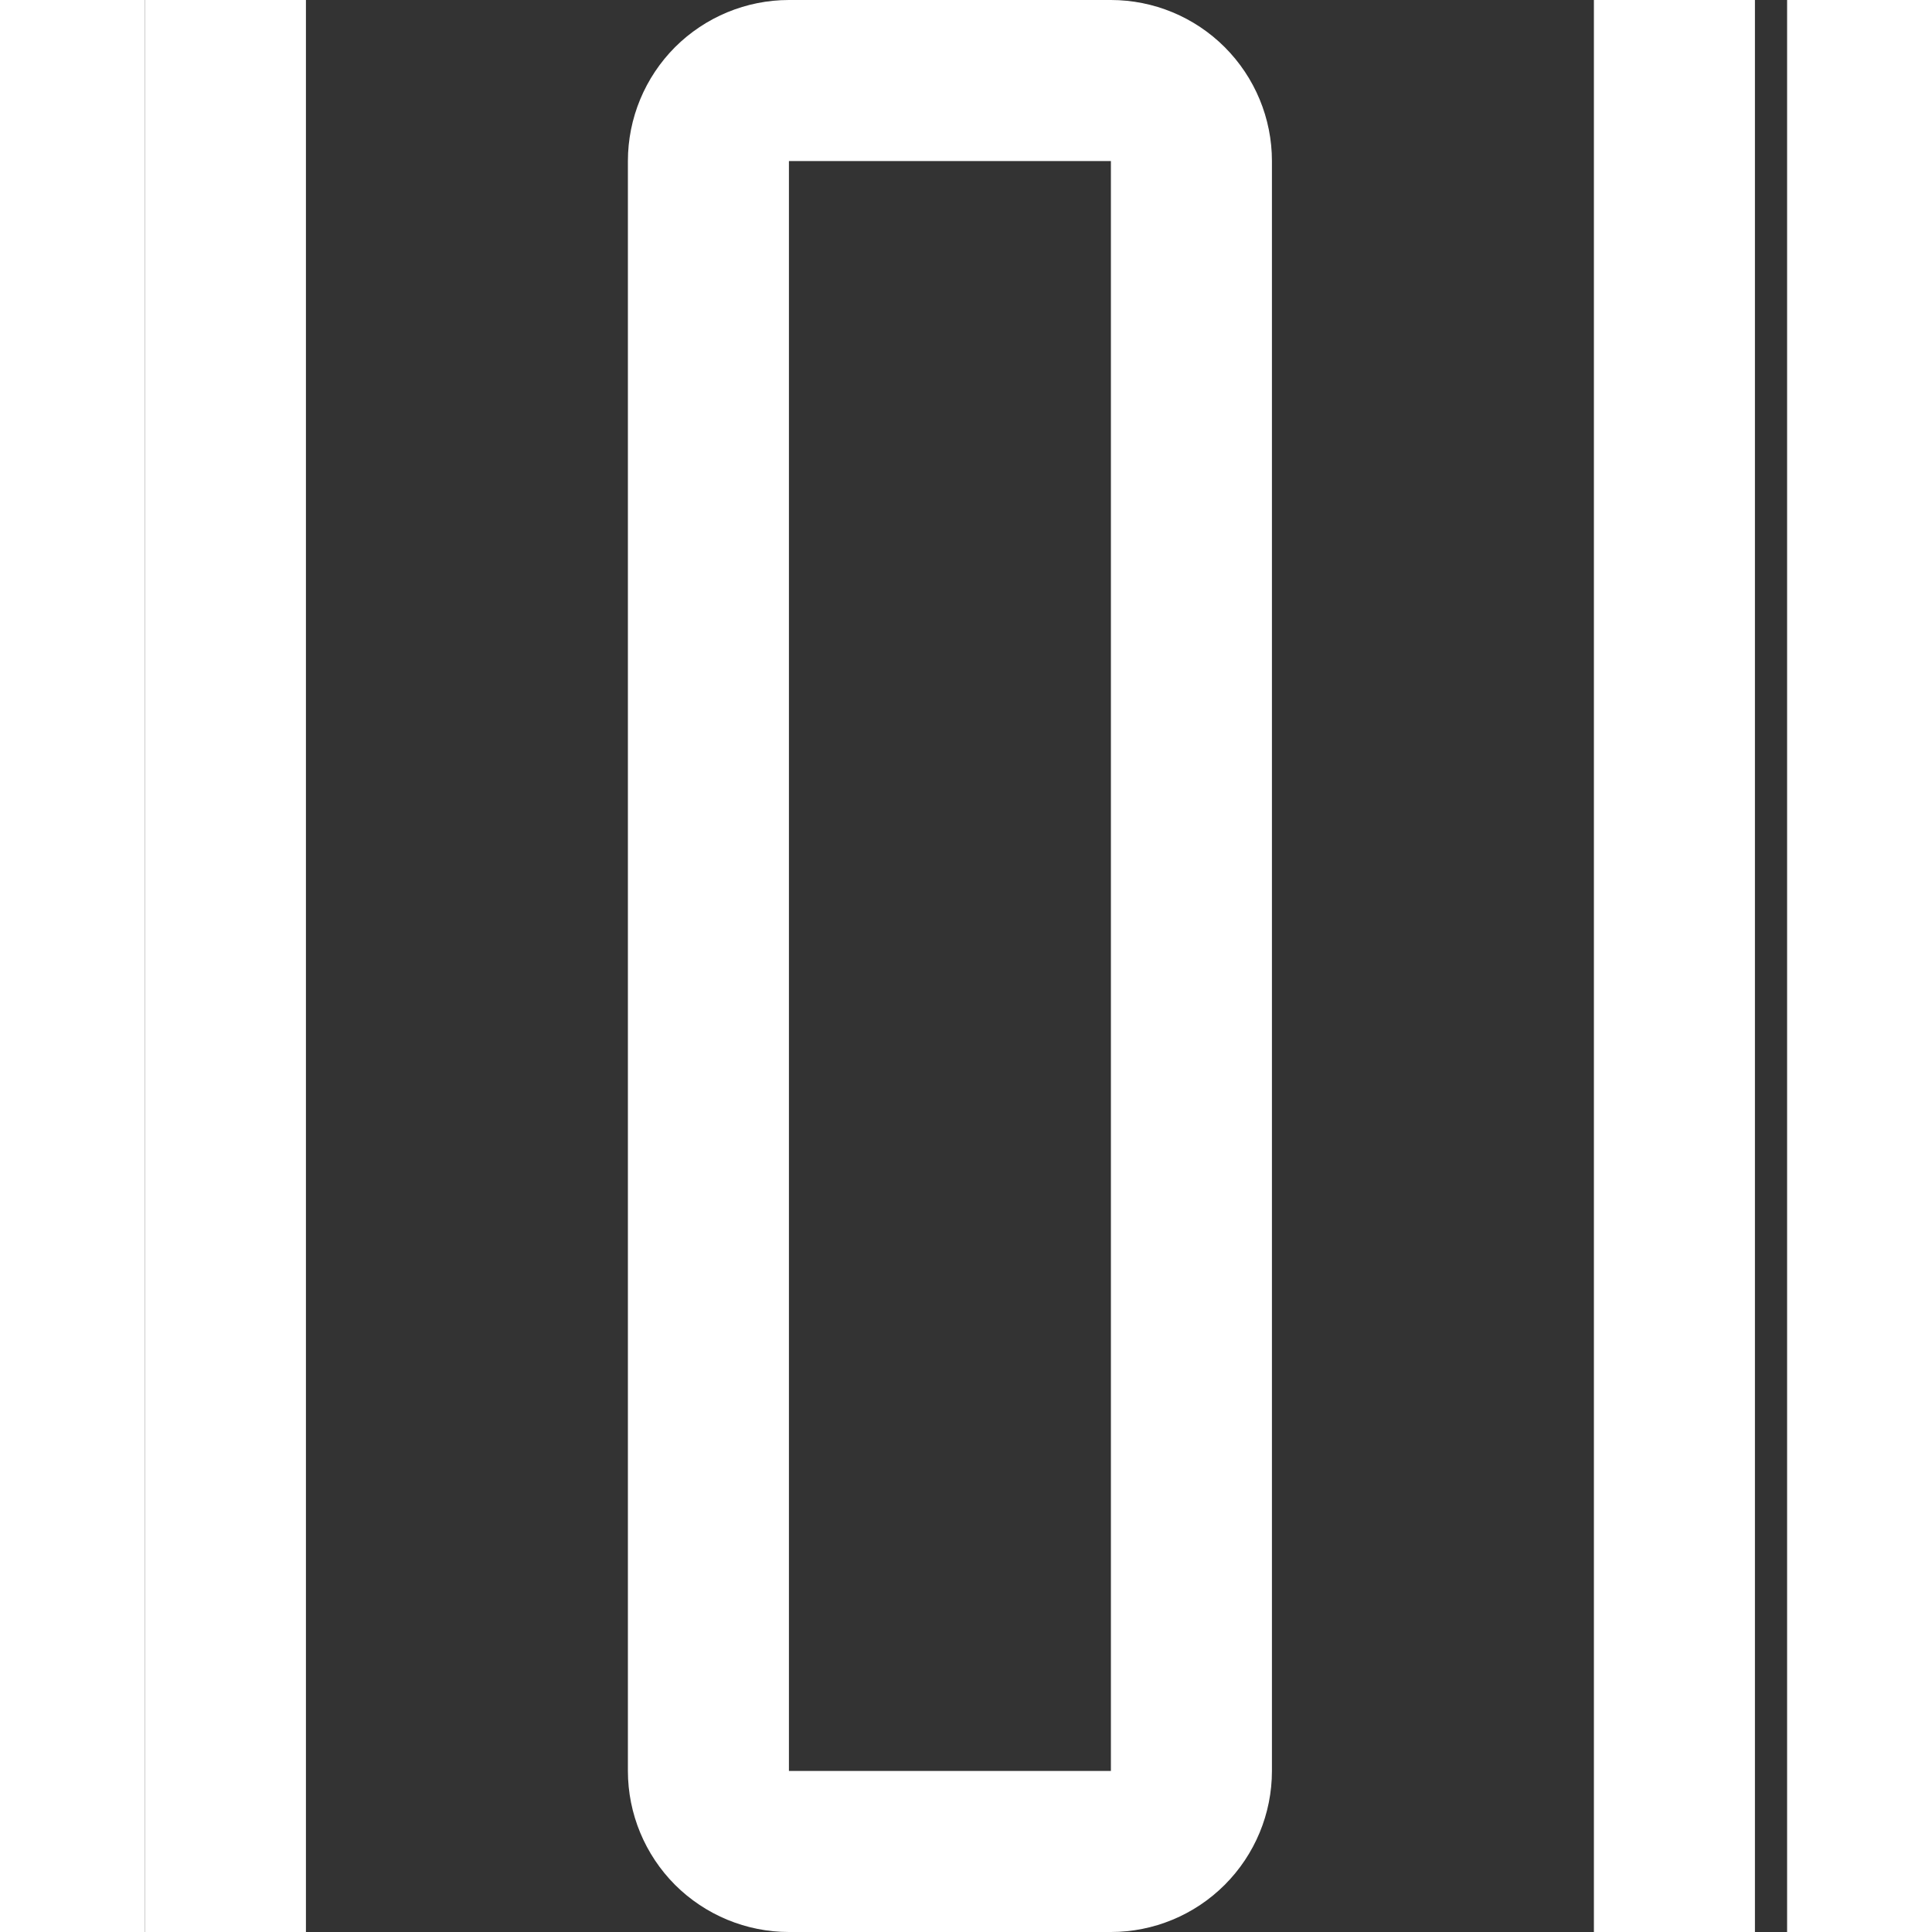 <svg width="20" height="20" viewBox="0 0 17 20" fill="none" xmlns="http://www.w3.org/2000/svg">
<rect x="0" y="0" width="17" height="20" fill="#333333" stroke="none"/>
<path d="M15 0H16.667V20H15V0Z" fill="white"/>
<path d="M10 1.667V18.333H6.667V1.667H10ZM10 0H6.667C6.225 0 5.801 0.176 5.488 0.488C5.176 0.801 5 1.225 5 1.667V18.333C5 18.775 5.176 19.199 5.488 19.512C5.801 19.824 6.225 20 6.667 20H10C10.442 20 10.866 19.824 11.178 19.512C11.491 19.199 11.667 18.775 11.667 18.333V1.667C11.667 1.225 11.491 0.801 11.178 0.488C10.866 0.176 10.442 0 10 0Z" fill="white"/>
<path d="M0 0H1.667V20H0V0Z" fill="white"/>
</svg>
